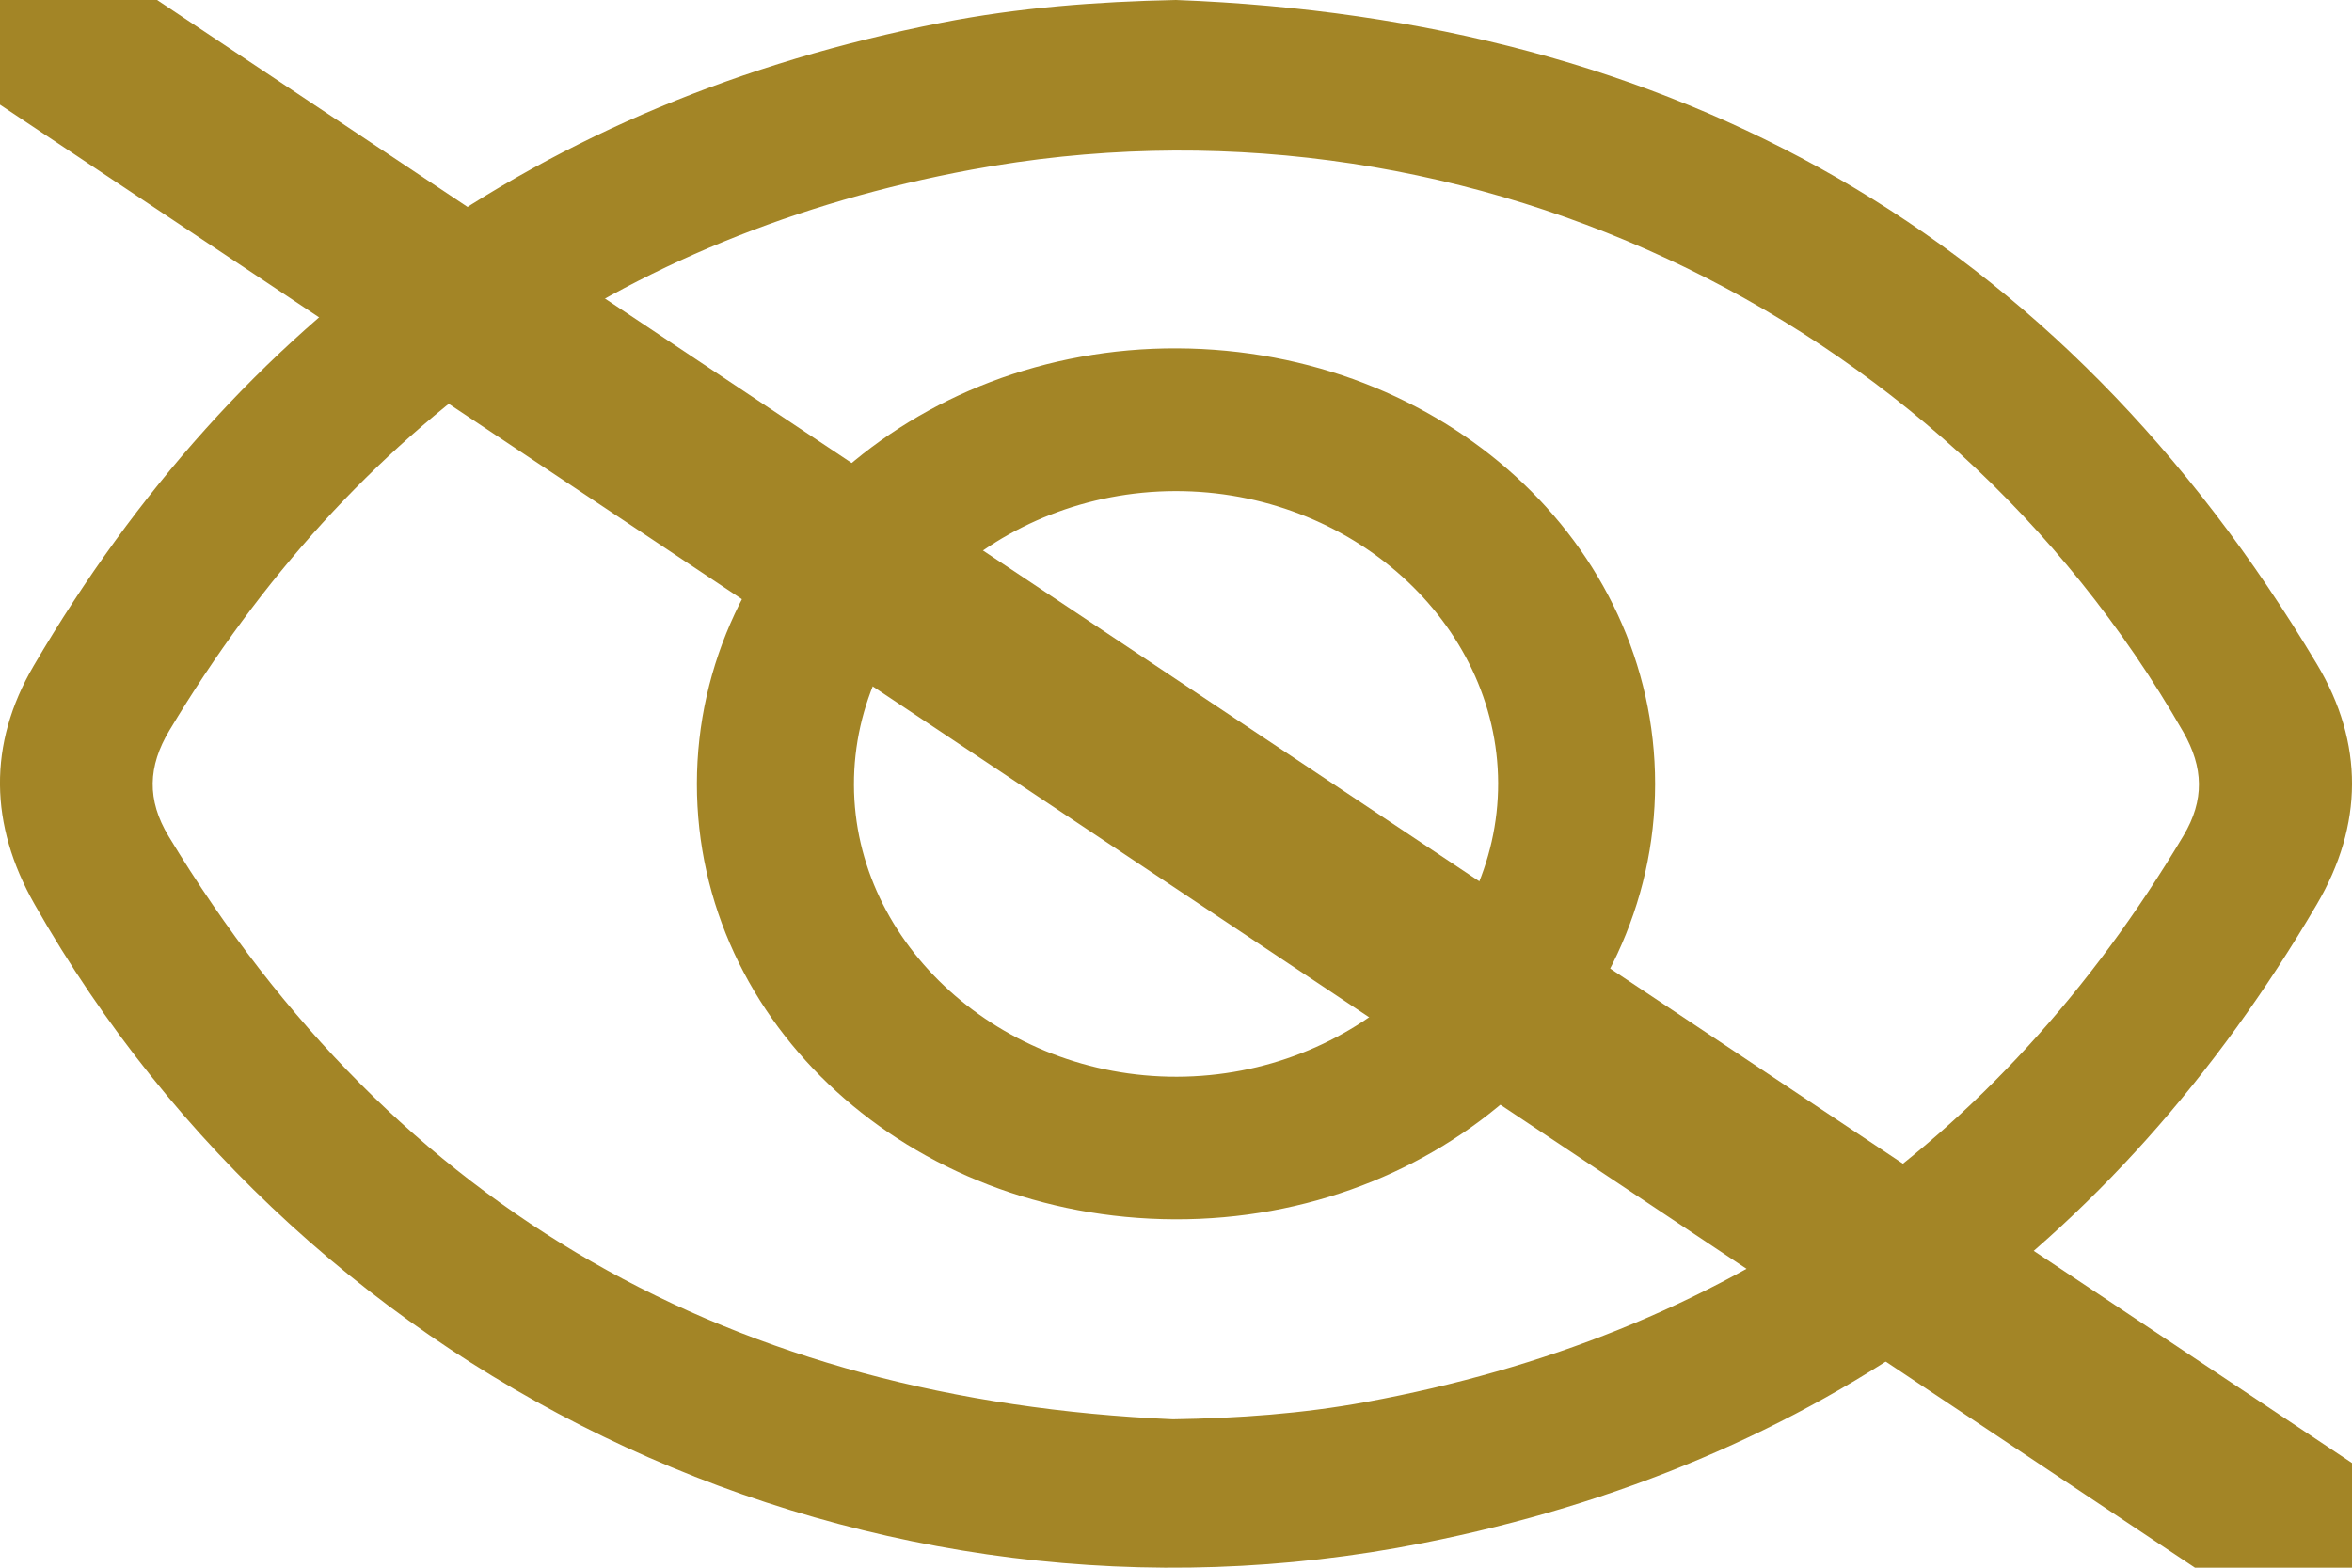 <svg width="27" height="18" viewBox="0 0 27 18" fill="none" xmlns="http://www.w3.org/2000/svg">
    <path fill-rule="evenodd" clip-rule="evenodd" d="M13.499 0C19.236 0.218 23.648 2.69 26.598 7.627C27.139 8.532 27.13 9.474 26.596 10.384C24.276 14.342 20.853 16.823 16.331 17.718C10.01 18.97 3.566 15.971 0.395 10.38C-0.12 9.472 -0.141 8.545 0.386 7.645C2.738 3.632 6.21 1.164 10.806 0.261C11.691 0.087 12.587 0.019 13.499 0ZM13.464 16.296C14.214 16.284 14.952 16.232 15.678 16.098C19.799 15.341 22.932 13.176 25.066 9.594C25.308 9.188 25.297 8.813 25.063 8.404C22.282 3.548 16.683 0.925 11.153 1.948C7.106 2.697 4.048 4.878 1.945 8.386C1.697 8.798 1.684 9.185 1.935 9.601C4.549 13.924 8.437 16.076 13.464 16.296Z" fill="#A38526"/>
    <path fill-rule="evenodd" clip-rule="evenodd" d="M8 9C8.002 6.227 10.474 3.986 13.516 4C16.56 4.014 19 6.239 19 9.002C18.999 11.774 16.531 14.011 13.484 14C10.441 13.988 7.999 11.761 8 9ZM9.803 9.011C9.807 10.846 11.492 12.368 13.511 12.363C15.532 12.358 17.203 10.828 17.198 8.99C17.192 7.152 15.511 5.633 13.489 5.639C11.467 5.645 9.798 7.172 9.803 9.011Z" fill="#A38526"/>
    <line x1="0" y1="0" x2="27" y2="18" stroke="#A38526" stroke-width="2"/>
</svg>
